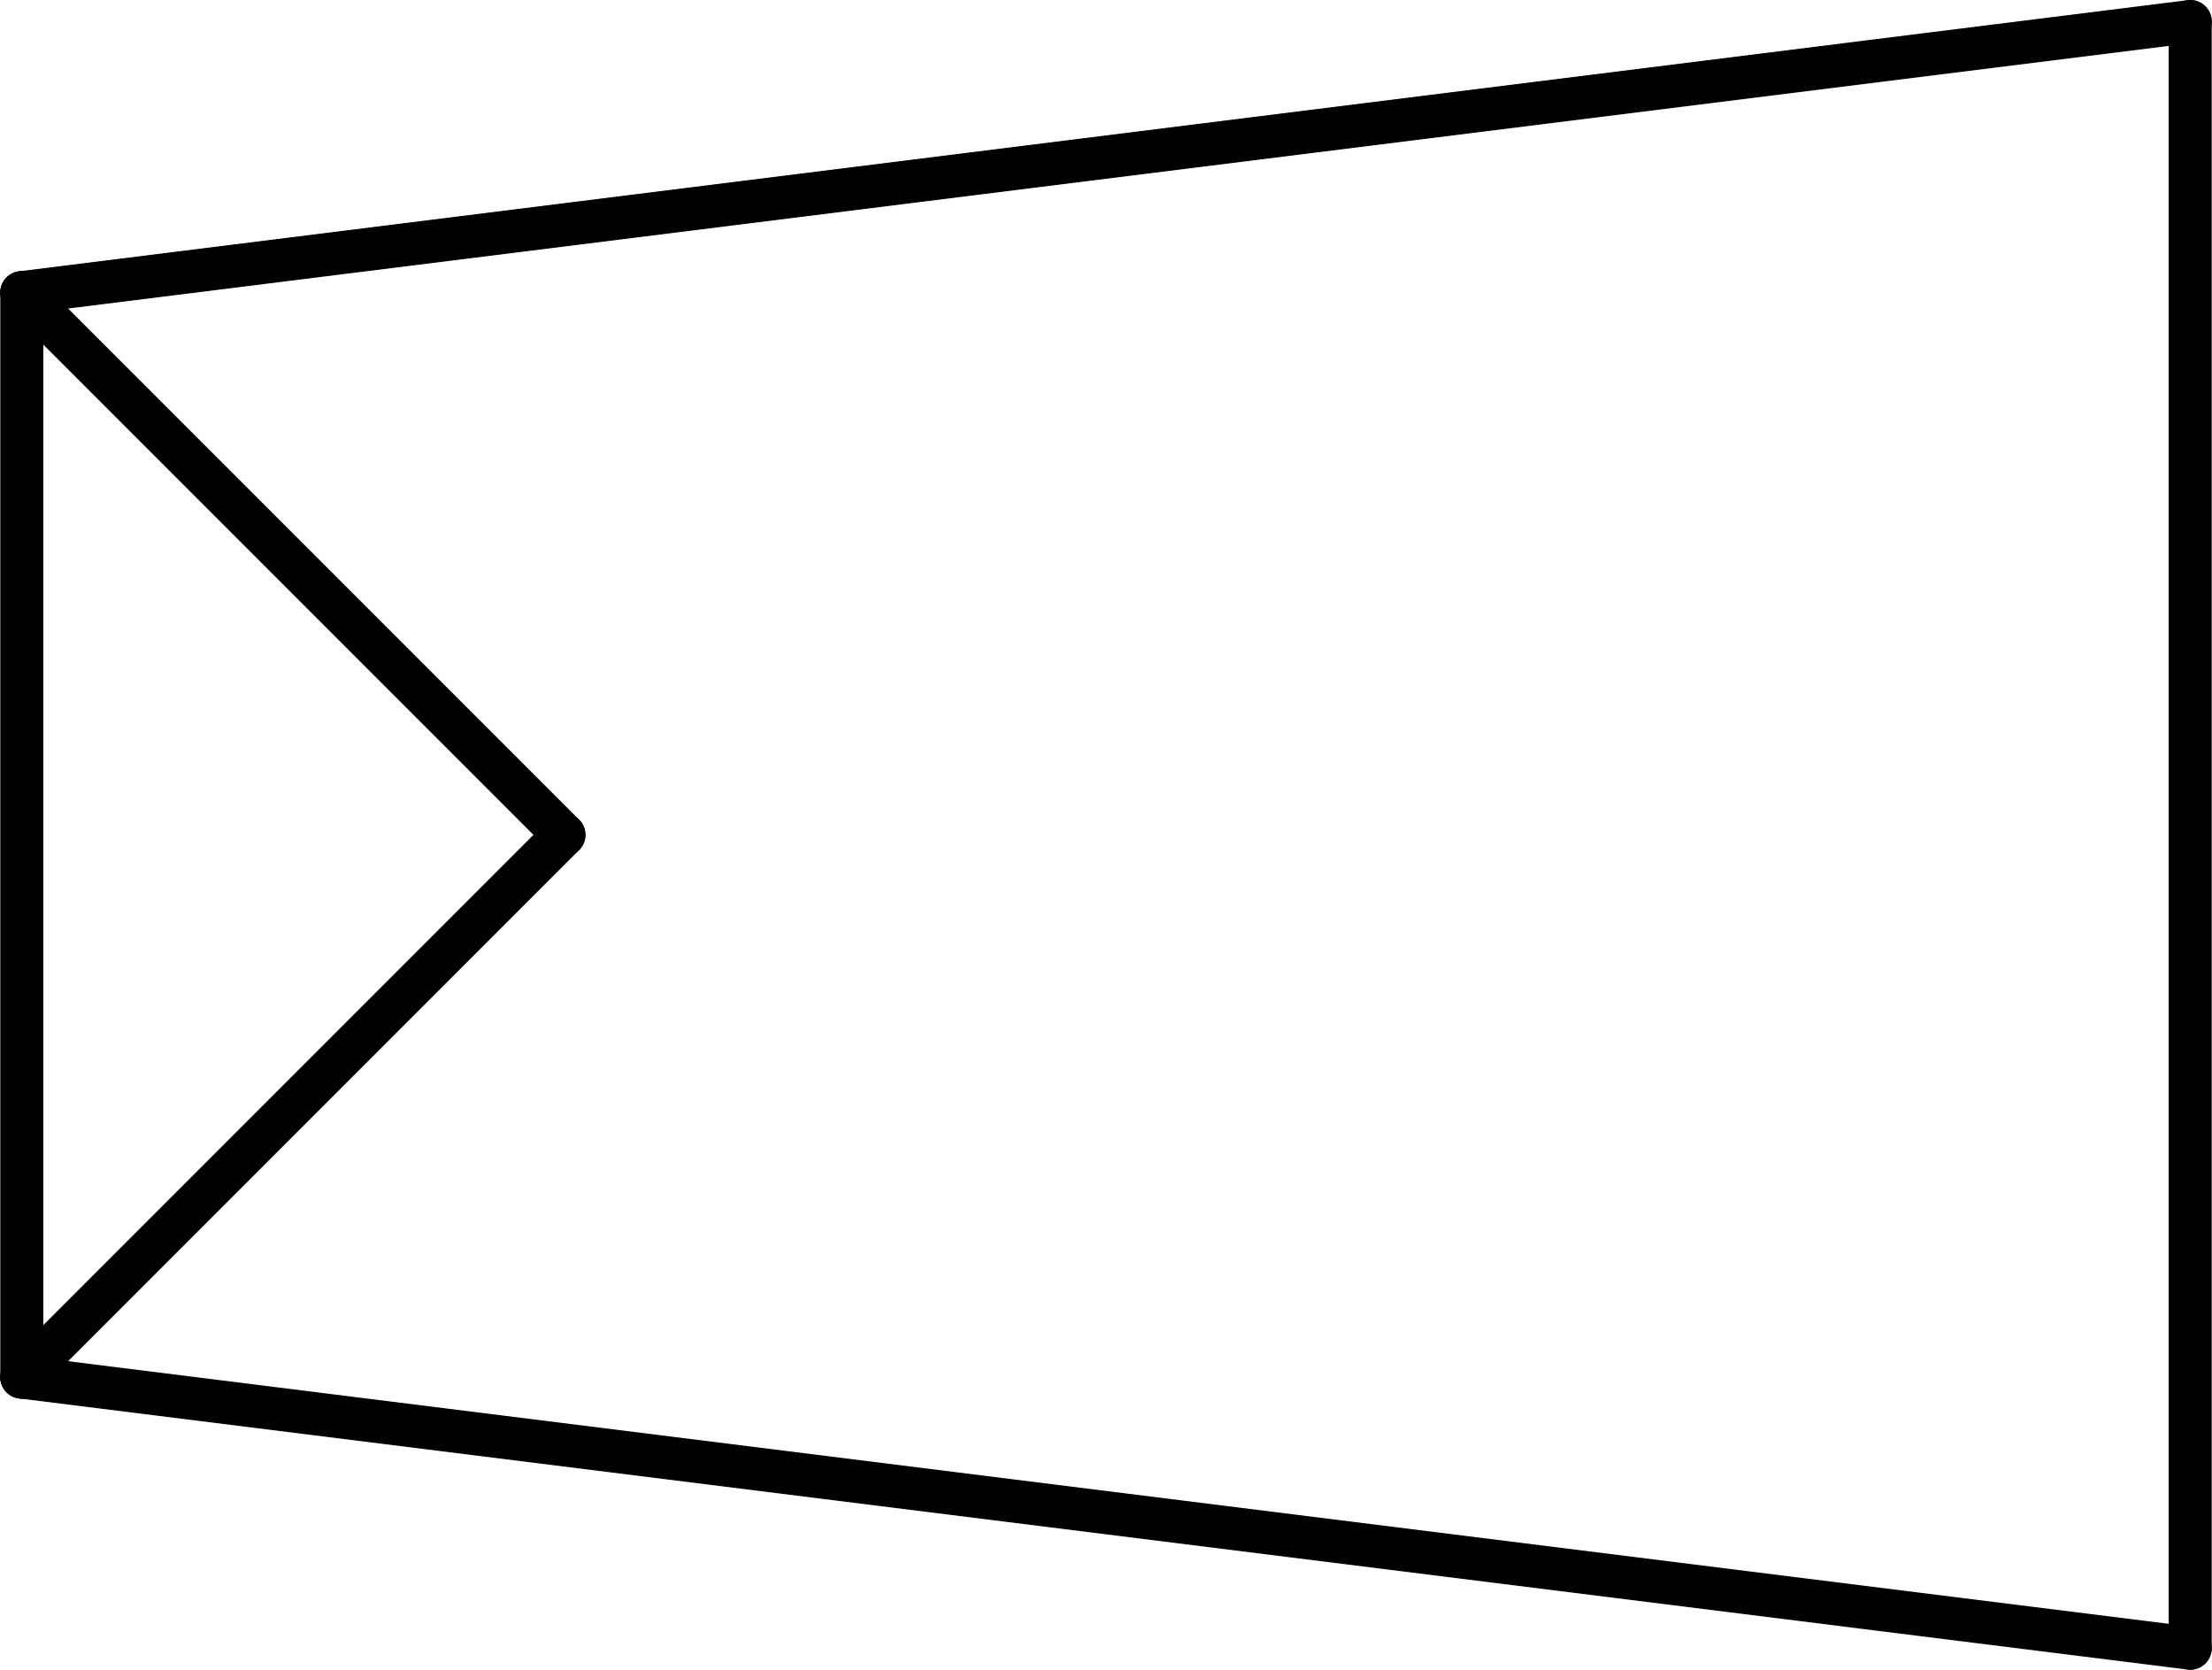 <?xml version="1.0" encoding="UTF-8" standalone="no"?>
<!DOCTYPE svg PUBLIC "-//W3C//DTD SVG 1.1//EN" "http://www.w3.org/Graphics/SVG/1.1/DTD/svg11.dtd">
<!-- Generated by Microsoft Visio, SVG Export PZ025A.svg Page-1 -->
<svg xmlns="http://www.w3.org/2000/svg" xmlns:xlink="http://www.w3.org/1999/xlink" xmlns:ev="http://www.w3.org/2001/xml-events"
		width="1.606in" height="1.212in" viewBox="0 0 115.636 87.289" xml:space="preserve" color-interpolation-filters="sRGB"
		class="st2">
	<title>PZ025A</title>

	<style type="text/css">
	<![CDATA[
		.st1 {stroke:#000000;stroke-linecap:round;stroke-linejoin:round;stroke-width:2.25}
		.st2 {fill:none;fill-rule:evenodd;font-size:12px;overflow:visible;stroke-linecap:square;stroke-miterlimit:3}
	]]>
	</style>

	<g>
		<title>Page-1</title>
		<g id="group1445-1" transform="translate(1.125,-1.125)">
			<title>STPZ019.717</title>
			<g id="shape1446-2" transform="translate(-10.827,-70.192) rotate(-7.125)">
				<title>Sheet.1446</title>
				<path d="M0 87.29 L114.27 87.29" class="st1"/>
			</g>
			<g id="shape1447-5" transform="translate(200.675,2.25) rotate(90)">
				<title>Sheet.1447</title>
				<path d="M0 87.29 L85.04 87.29" class="st1"/>
			</g>
			<g id="shape1448-8" transform="translate(102.559,173.905) rotate(-172.875)">
				<title>Sheet.1448</title>
				<path d="M0 87.29 L114.27 87.29" class="st1"/>
			</g>
			<g id="shape1449-11" transform="translate(-87.289,73.116) rotate(-90)">
				<title>Sheet.1449</title>
				<path d="M0 87.29 L56.69 87.29" class="st1"/>
			</g>
			<g id="shape1450-14" transform="translate(61.723,-45.3) rotate(45)">
				<title>Sheet.1450</title>
				<path d="M0 87.29 L40.09 87.29" class="st1"/>
			</g>
			<g id="shape1451-17" transform="translate(90.069,106.493) rotate(135)">
				<title>Sheet.1451</title>
				<path d="M0 87.29 L40.09 87.29" class="st1"/>
			</g>
		</g>
	</g>
</svg>
